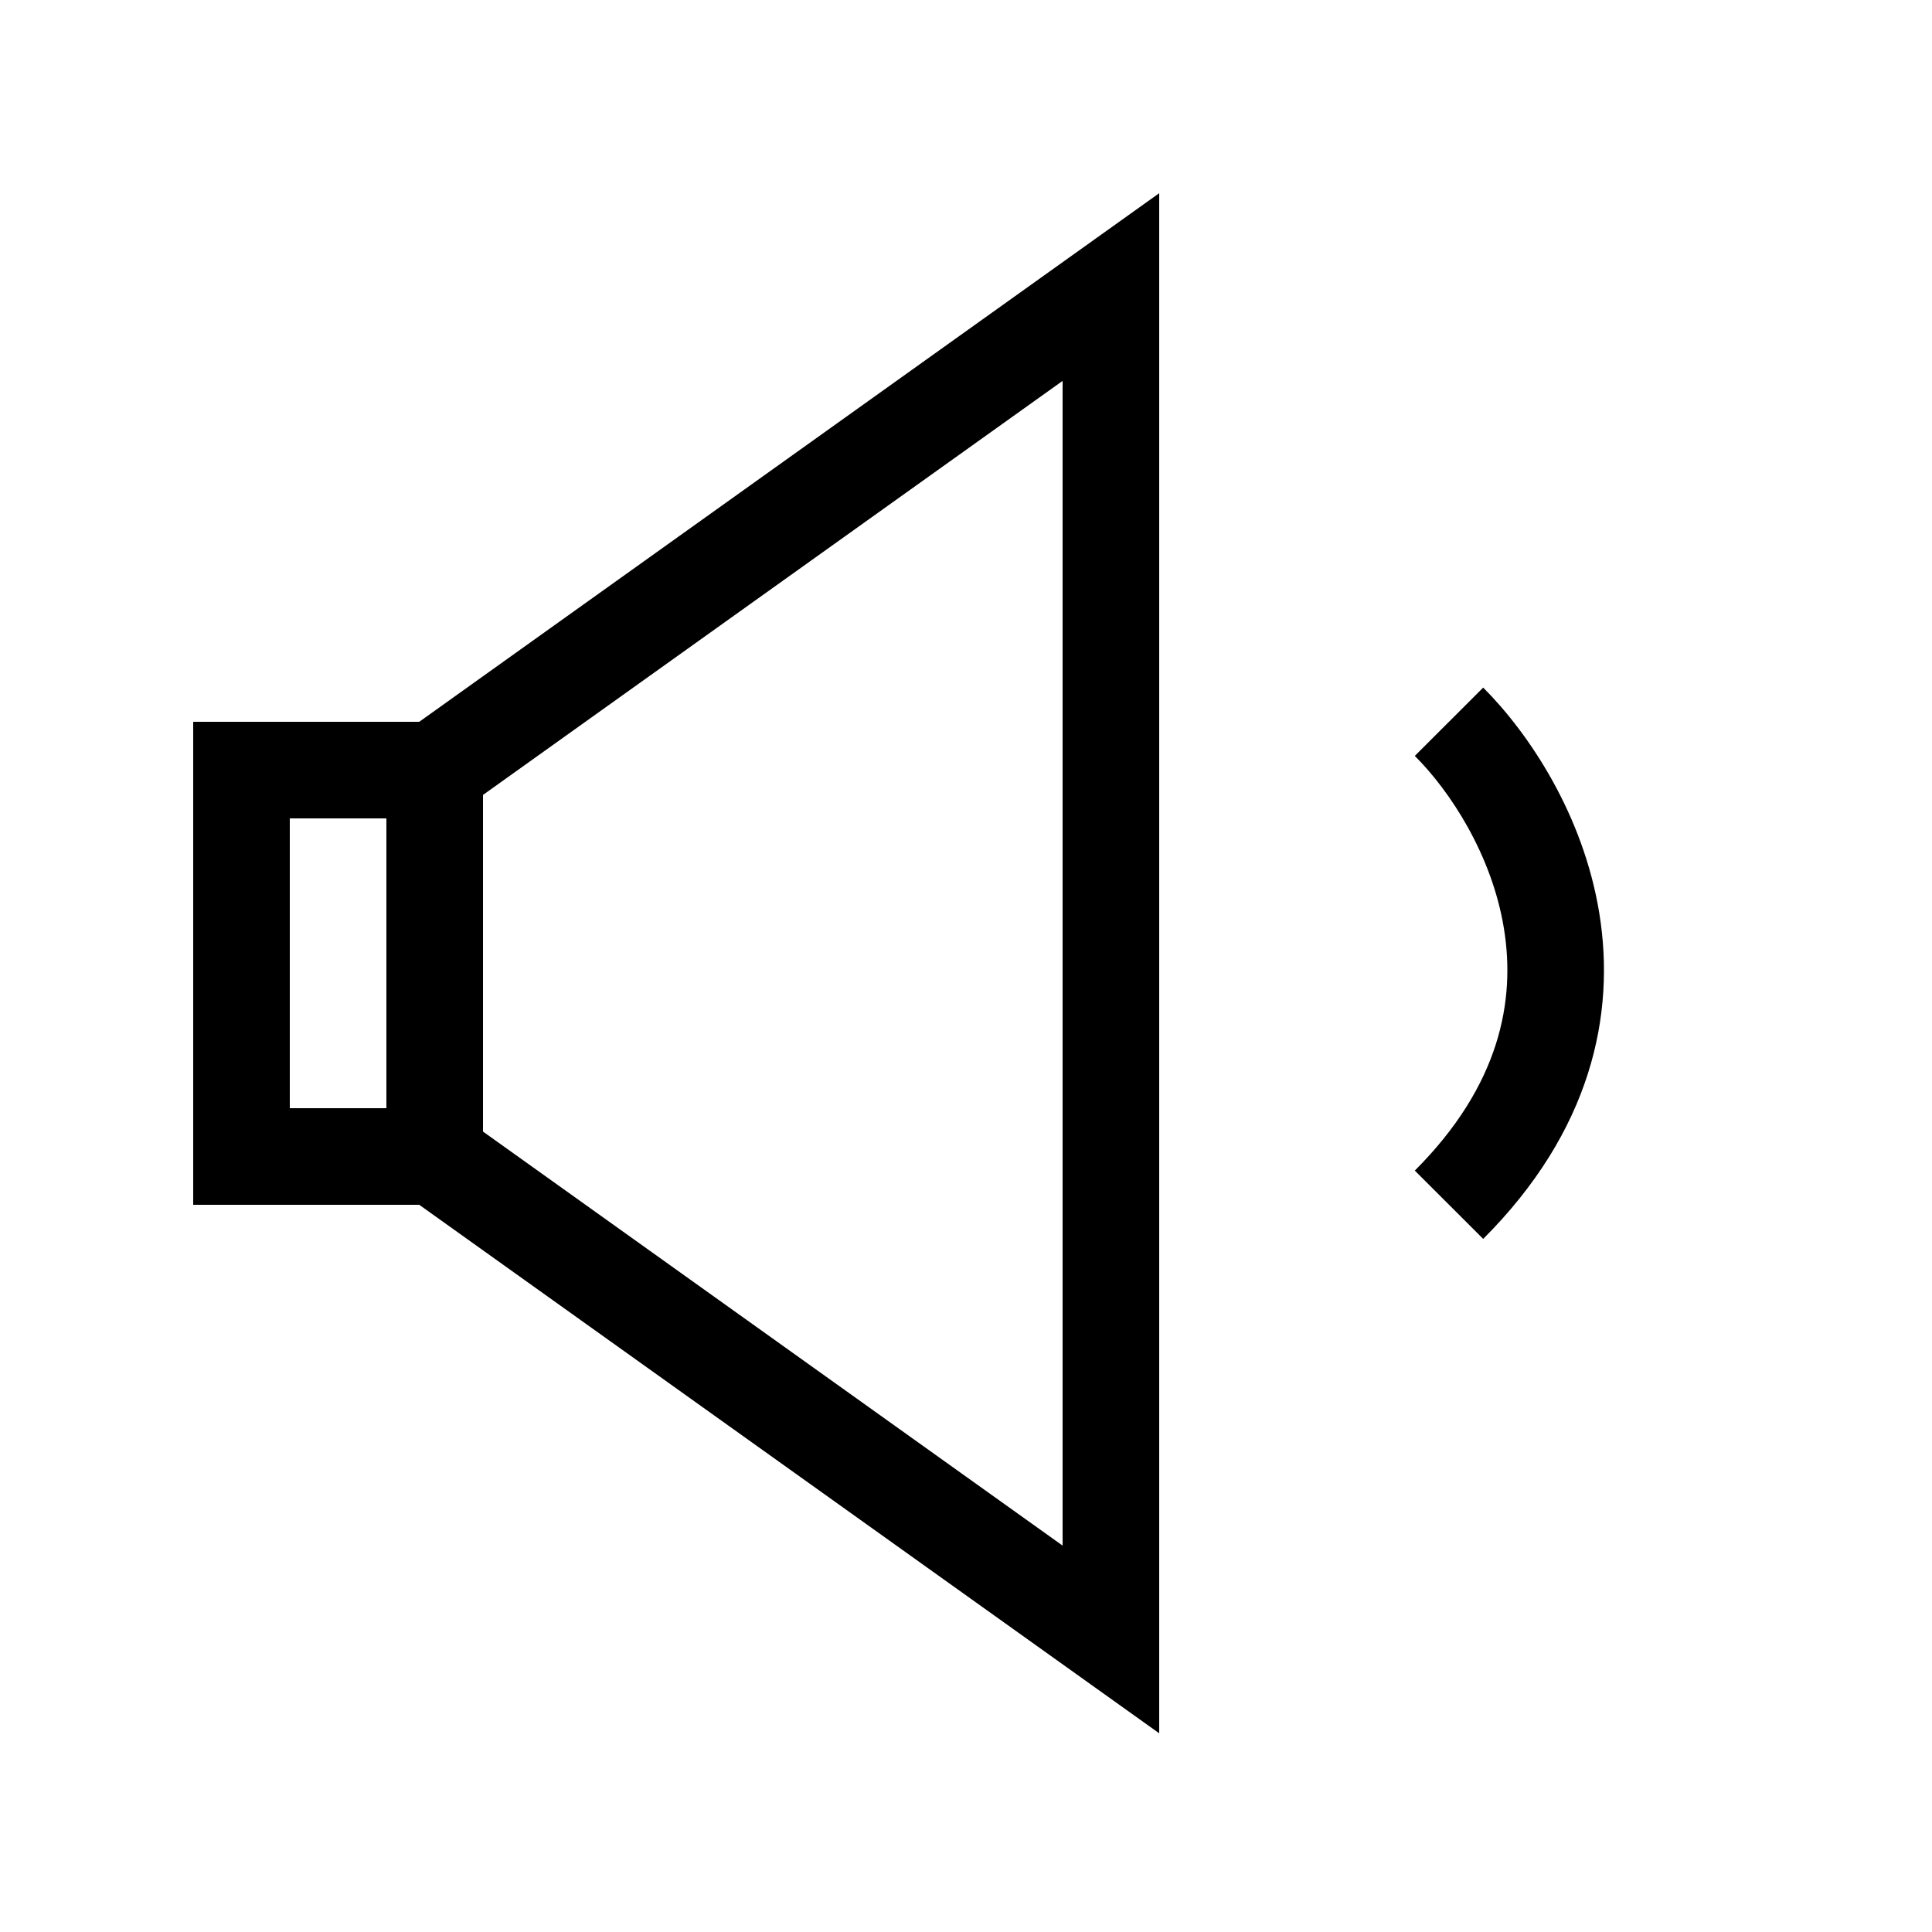 <svg data-icon-name='volume-down-outlined' width="20" height="20" viewBox="0 0 20 20" fill="none" xmlns="http://www.w3.org/2000/svg">
<path fill-rule="evenodd" clip-rule="evenodd" d="M12 2V17.943L4.34 12.472H2V7.472H4.34L12 2ZM4 8.472V11.472H3V8.472H4ZM11 16L5 11.714V8.229L11 3.943V16Z" fill="black"/>
<path d="M14.646 7.825C15.007 8.185 15.444 8.844 15.569 9.614C15.689 10.354 15.531 11.233 14.646 12.118L15.354 12.825C16.469 11.71 16.727 10.506 16.556 9.454C16.39 8.432 15.827 7.591 15.354 7.118L14.646 7.825Z" fill="black"/>
</svg>
